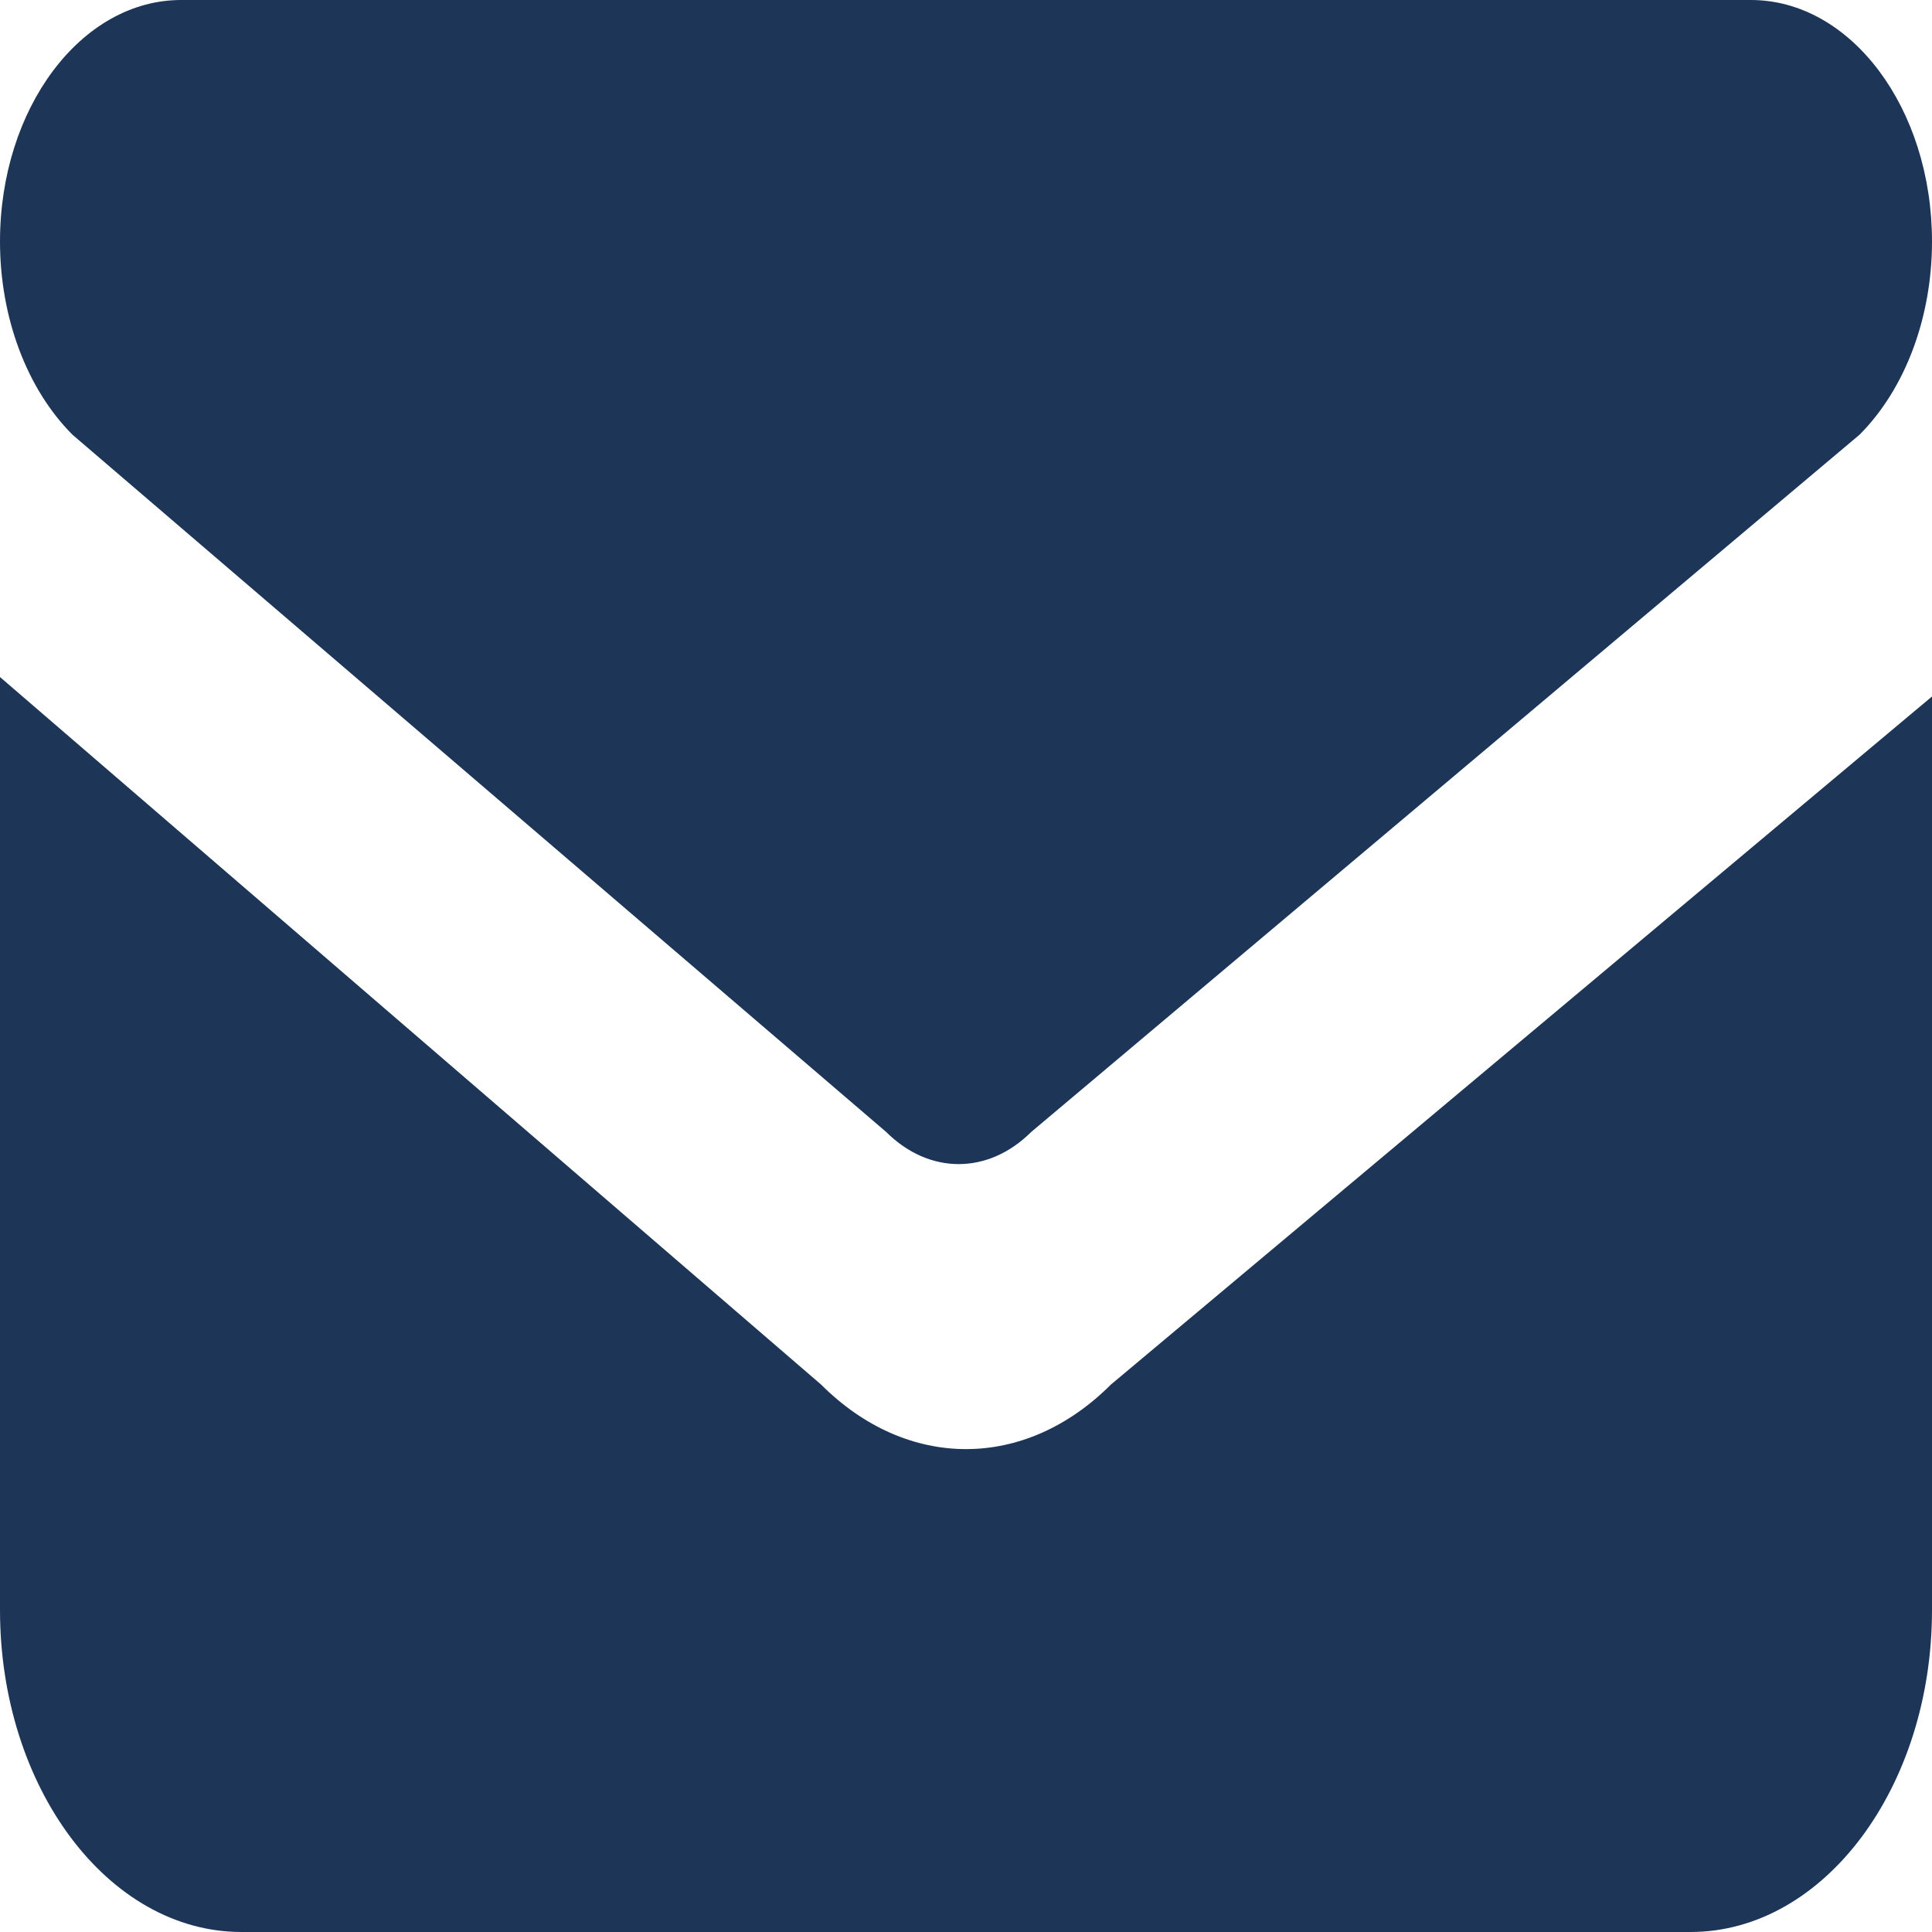 <svg viewBox="0 0 32 32" fill="none" xmlns="http://www.w3.org/2000/svg">
<path d="M3 0C1.344 0 0 1.792 0 4C0 5.258 0.444 6.442 1.2 7.2L14.679 18.75C15.391 19.458 16.366 19.458 17.079 18.75L30.8 7.2C31.556 6.442 32 5.258 32 4C32 1.792 30.656 0 29 0H3ZM0 11.214V26.667C0 29.608 1.794 32 4 32H28C30.206 32 32 29.608 32 26.667V11.536L18.4 22.933C16.975 24.358 15.025 24.358 13.6 22.933L0 11.214Z" fill="#1D3557"/>
</svg>

